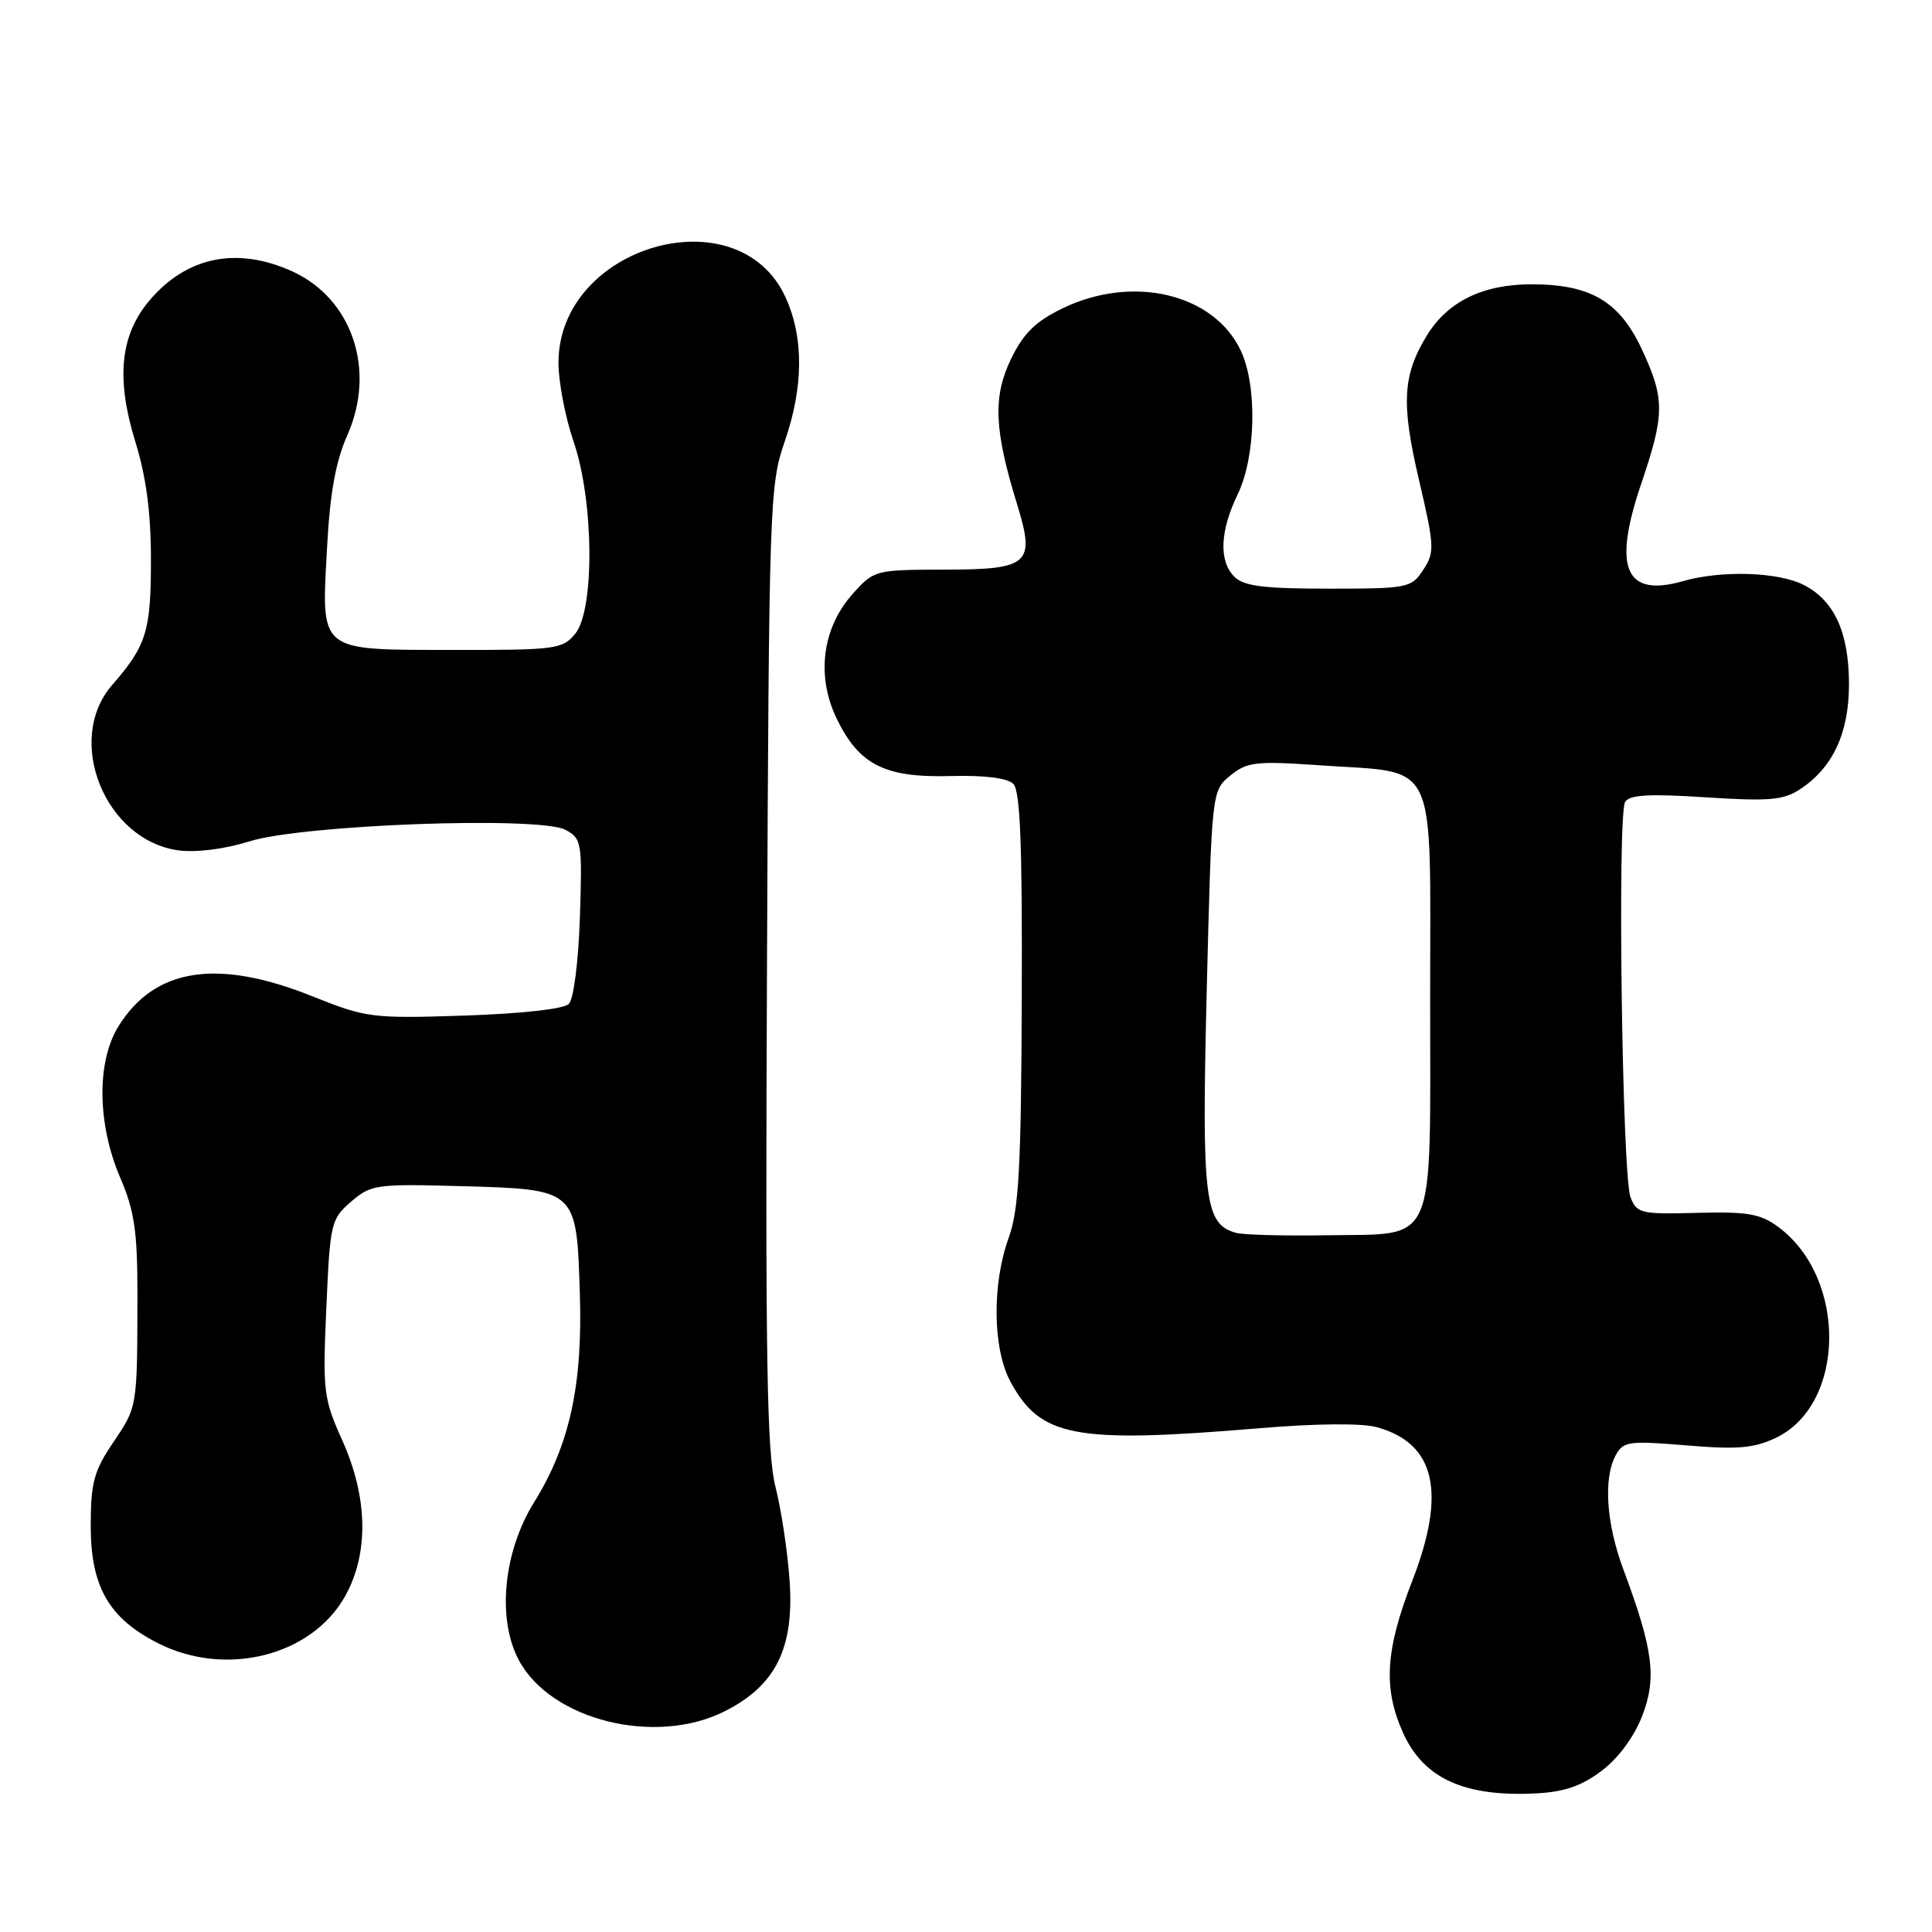 <?xml version="1.0" encoding="UTF-8" standalone="no"?>
<!DOCTYPE svg PUBLIC "-//W3C//DTD SVG 1.1//EN" "http://www.w3.org/Graphics/SVG/1.1/DTD/svg11.dtd" >
<svg xmlns="http://www.w3.org/2000/svg" xmlns:xlink="http://www.w3.org/1999/xlink" version="1.1" viewBox="0 0 256 256">
 <g >
 <path fill="currentColor"
d=" M 212.28 234.60 C 214.48 232.93 216.57 230.07 217.62 227.32 C 219.54 222.30 219.06 218.57 215.12 208.00 C 212.84 201.90 212.43 195.93 214.08 192.85 C 215.08 190.98 215.78 190.89 223.45 191.52 C 230.19 192.09 232.41 191.90 235.29 190.53 C 244.57 186.13 244.79 169.38 235.66 162.60 C 233.27 160.83 231.60 160.53 224.87 160.71 C 217.42 160.91 216.87 160.78 216.05 158.63 C 214.94 155.72 214.29 107.92 215.34 106.25 C 215.92 105.31 218.59 105.16 226.01 105.65 C 234.38 106.19 236.30 106.03 238.50 104.59 C 242.85 101.74 244.99 97.16 245.00 90.70 C 245.00 83.84 243.09 79.61 239.03 77.52 C 235.68 75.78 228.11 75.54 223.02 77.00 C 215.33 79.20 213.66 75.29 217.48 64.07 C 220.59 54.90 220.61 52.84 217.57 46.32 C 214.59 39.93 210.79 37.68 202.94 37.67 C 196.46 37.67 191.80 39.96 189.04 44.50 C 185.85 49.74 185.65 53.48 188.02 63.58 C 190.08 72.40 190.12 73.17 188.59 75.50 C 187.01 77.91 186.57 78.00 176.05 78.00 C 167.47 78.00 164.81 77.67 163.57 76.43 C 161.48 74.34 161.64 70.39 164.00 65.50 C 166.42 60.48 166.62 51.10 164.39 46.42 C 160.82 38.90 150.08 36.36 140.81 40.85 C 137.20 42.60 135.62 44.15 133.95 47.60 C 131.55 52.57 131.73 56.98 134.77 66.82 C 137.21 74.75 136.41 75.47 125.07 75.48 C 115.97 75.50 115.80 75.54 112.99 78.69 C 108.94 83.21 108.13 89.57 110.87 95.23 C 113.83 101.35 117.25 103.07 125.95 102.83 C 130.46 102.71 133.49 103.09 134.27 103.87 C 135.19 104.79 135.47 112.01 135.39 132.30 C 135.31 154.74 135.00 160.29 133.66 164.00 C 131.44 170.13 131.53 178.65 133.86 183.02 C 137.84 190.45 142.34 191.30 166.84 189.25 C 174.35 188.62 180.46 188.56 182.44 189.11 C 190.21 191.26 191.69 197.75 187.11 209.53 C 183.55 218.68 183.26 223.76 185.94 229.67 C 188.67 235.68 194.09 238.13 203.58 237.63 C 207.31 237.44 209.62 236.63 212.28 234.60 Z  M 96.03 226.75 C 102.78 223.35 105.24 218.41 104.63 209.50 C 104.37 205.65 103.52 200.03 102.75 197.00 C 101.61 192.52 101.40 179.77 101.63 128.00 C 101.89 66.94 101.98 64.27 103.95 58.59 C 106.48 51.31 106.53 44.77 104.10 39.42 C 97.86 25.68 74.00 32.54 74.00 48.08 C 74.00 50.61 74.90 55.30 76.00 58.50 C 78.69 66.32 78.82 80.76 76.23 83.96 C 74.56 86.02 73.68 86.14 60.01 86.12 C 42.02 86.09 42.58 86.55 43.34 72.50 C 43.72 65.33 44.49 61.12 46.03 57.64 C 49.86 49.03 46.67 39.57 38.73 35.96 C 31.38 32.63 24.70 34.00 19.76 39.87 C 15.93 44.42 15.36 50.18 17.91 58.45 C 19.37 63.17 20.00 67.91 20.00 74.17 C 20.00 83.65 19.42 85.53 14.85 90.78 C 8.54 98.05 13.91 111.37 23.67 112.68 C 25.99 112.99 29.78 112.51 33.03 111.49 C 40.13 109.26 71.48 108.12 74.93 109.96 C 77.08 111.11 77.16 111.63 76.84 121.53 C 76.65 127.44 76.01 132.39 75.37 133.03 C 74.71 133.70 69.06 134.32 61.53 134.57 C 49.25 134.97 48.54 134.88 41.33 131.99 C 28.77 126.97 20.49 128.26 15.69 136.00 C 12.78 140.71 12.88 148.97 15.95 156.10 C 17.81 160.42 18.21 163.18 18.21 171.43 C 18.19 186.53 18.22 186.37 15.02 191.10 C 12.46 194.87 12.03 196.44 12.02 202.10 C 12.00 210.21 14.41 214.44 20.97 217.75 C 29.94 222.28 41.30 219.42 45.73 211.50 C 48.89 205.85 48.76 198.44 45.36 190.87 C 42.86 185.31 42.75 184.36 43.24 173.30 C 43.73 162.05 43.86 161.52 46.53 159.22 C 49.17 156.95 49.87 156.86 61.12 157.17 C 76.44 157.60 76.39 157.55 76.83 171.31 C 77.23 183.49 75.49 191.47 70.77 199.06 C 66.69 205.62 65.83 214.55 68.76 220.00 C 73.02 227.95 86.87 231.38 96.03 226.75 Z  M 163.74 163.35 C 159.60 162.17 159.22 158.97 159.90 131.14 C 160.56 104.78 160.56 104.78 163.03 102.76 C 165.26 100.95 166.40 100.82 174.93 101.41 C 190.74 102.51 189.50 99.89 189.50 132.23 C 189.50 165.81 190.55 163.42 175.72 163.68 C 170.10 163.77 164.71 163.63 163.74 163.35 Z "/>
</g>
</svg>